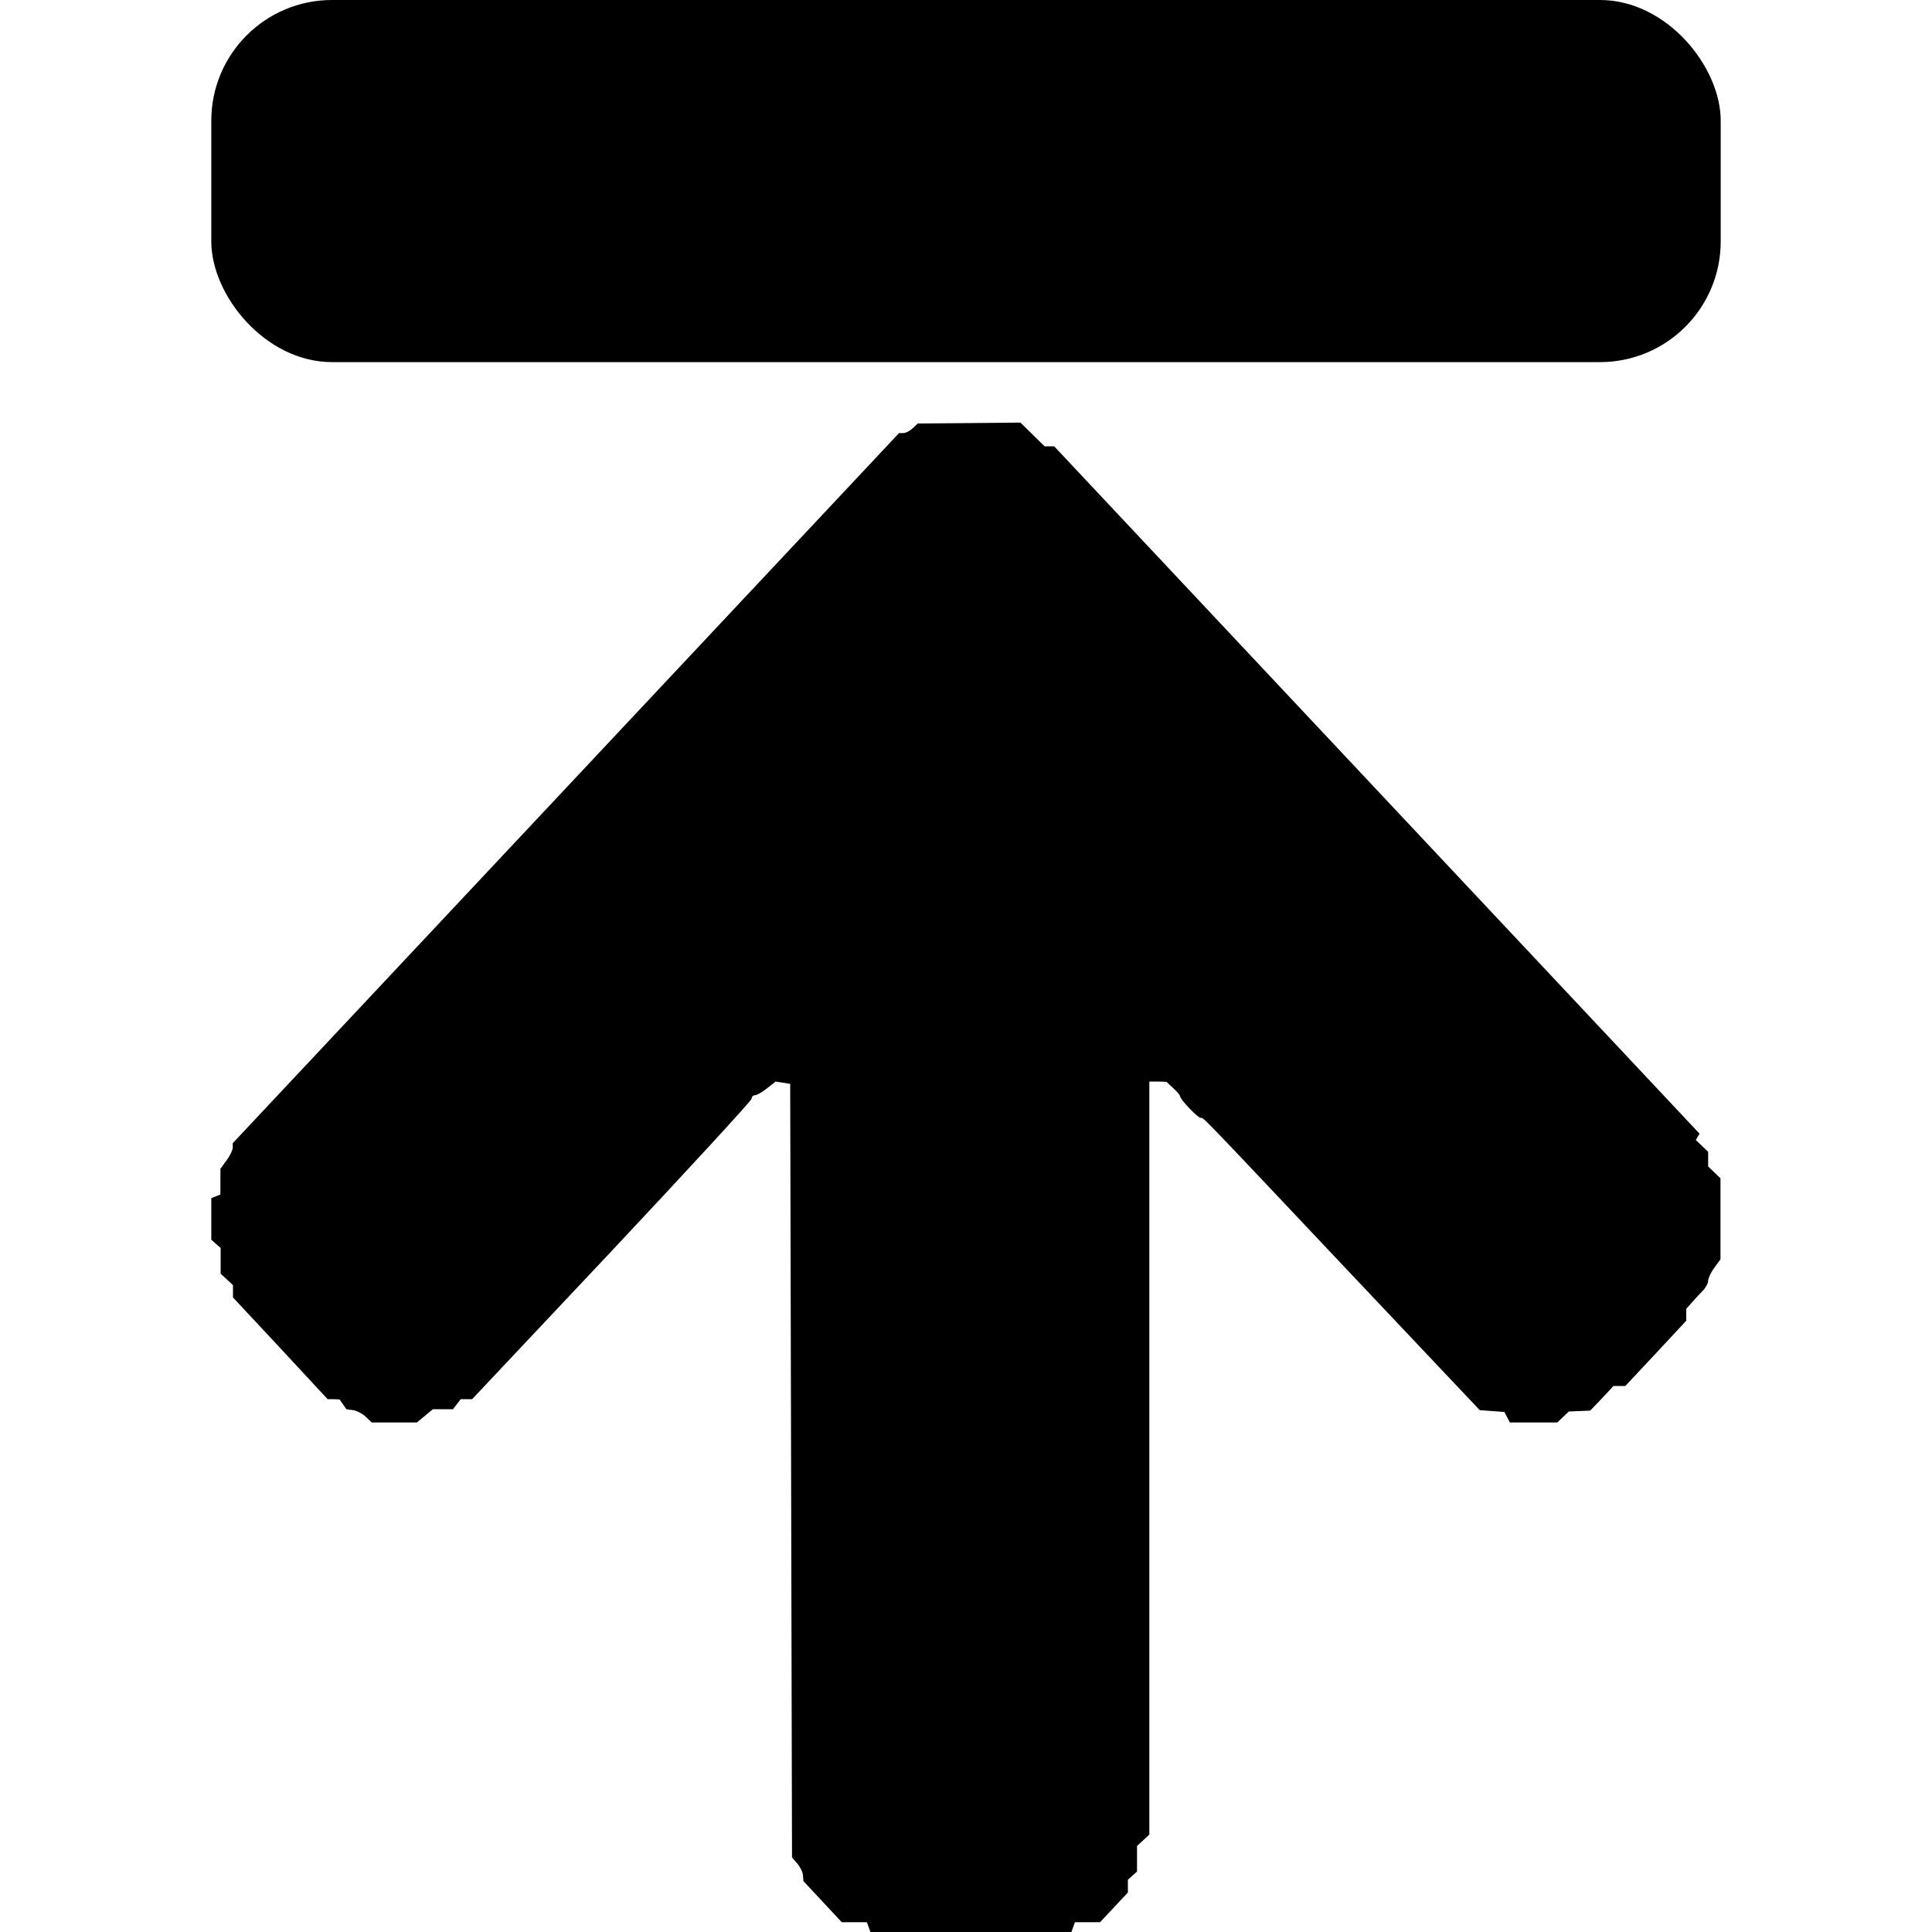 <?xml version="1.0" encoding="UTF-8" standalone="no"?>
<!-- Created with Inkscape (http://www.inkscape.org/) -->

<svg
   width="8.467mm"
   height="8.467mm"
   viewBox="0 0 8.467 8.467"
   version="1.1"
   id="svg20267"
   xml:space="preserve"
   inkscape:version="1.2.2 (732a01da63, 2022-12-09)"
   sodipodi:docname="PageUp.svg"
   xmlns:inkscape="http://www.inkscape.org/namespaces/inkscape"
   xmlns:sodipodi="http://sodipodi.sourceforge.net/DTD/sodipodi-0.dtd"
   xmlns="http://www.w3.org/2000/svg"
   xmlns:svg="http://www.w3.org/2000/svg"><sodipodi:namedview
     id="namedview20269"
     pagecolor="#505050"
     bordercolor="#ffffff"
     borderopacity="1"
     inkscape:showpageshadow="0"
     inkscape:pageopacity="0"
     inkscape:pagecheckerboard="1"
     inkscape:deskcolor="#505050"
     inkscape:document-units="mm"
     showgrid="false"
     inkscape:zoom="4"
     inkscape:cx="52.875"
     inkscape:cy="40"
     inkscape:window-width="1920"
     inkscape:window-height="1017"
     inkscape:window-x="1912"
     inkscape:window-y="-8"
     inkscape:window-maximized="1"
     inkscape:current-layer="layer1" /><defs
     id="defs20264" /><g
     inkscape:label="Layer 1"
     inkscape:groupmode="layer"
     id="layer1"><path
       style="fill:#000000;stroke-width:0.014"
       d="m 3.807,8.446 -0.008,-0.022 h -0.055 -0.055 l -0.084,-0.09 -0.084,-0.09 -0.002,-0.025 c -6.35e-4,-0.014 -0.012,-0.037 -0.025,-0.052 l -0.023,-0.027 -0.004,-1.695 -0.004,-1.695 -0.032,-0.005 -0.032,-0.005 -0.038,0.03 c -0.021,0.017 -0.045,0.03 -0.053,0.03 -0.008,0 -0.014,0.007 -0.014,0.015 0,0.008 -0.276,0.308 -0.613,0.667 L 2.069,6.132 h -0.025 -0.025 l -0.017,0.022 -0.017,0.022 h -0.044 -0.044 l -0.035,0.029 -0.035,0.029 h -0.099 -0.099 L 1.604,6.21 C 1.59,6.196 1.565,6.183 1.548,6.18 L 1.518,6.176 1.503,6.154 1.488,6.133 1.462,6.132 1.436,6.132 1.229,5.909 1.021,5.686 V 5.659 5.632 L 0.994,5.607 0.967,5.582 V 5.525 5.469 L 0.946,5.451 0.926,5.433 v -0.091 -0.091 l 0.02,-0.008 0.02,-0.008 v -0.057 -0.056 l 0.027,-0.037 c 0.015,-0.02 0.027,-0.045 0.027,-0.056 v -0.019 l 1.46,-1.556 1.46,-1.556 0.019,-2.94e-5 c 0.011,-1.3e-5 0.029,-0.01 0.041,-0.021 l 0.022,-0.021 0.225,-0.002 0.225,-0.002 0.053,0.052 0.053,0.052 h 0.021 0.021 l 1.414,1.506 1.414,1.506 -0.008,0.014 -0.008,0.014 0.027,0.026 0.027,0.026 v 0.032 0.032 l 0.027,0.026 0.027,0.026 V 5.342 5.519 l -0.027,0.037 c -0.015,0.02 -0.027,0.046 -0.027,0.057 0,0.011 -0.011,0.031 -0.024,0.044 -0.013,0.013 -0.035,0.037 -0.048,0.052 l -0.024,0.027 V 5.762 5.788 L 7.257,5.931 7.123,6.074 h -0.026 -0.026 l -0.023,0.025 c -0.013,0.014 -0.036,0.038 -0.051,0.054 l -0.028,0.029 -0.047,0.002 -0.047,0.002 -0.025,0.024 -0.025,0.024 H 6.72 6.617 l -0.012,-0.023 -0.012,-0.023 -0.054,-0.004 -0.054,-0.004 L 5.9,5.561 C 5.248,4.87 5.276,4.899 5.262,4.899 c -0.013,0 -0.09,-0.081 -0.09,-0.094 0,-0.005 -0.014,-0.022 -0.031,-0.037 L 5.112,4.741 5.074,4.74 5.037,4.74 V 6.39 8.04 l -0.027,0.025 -0.027,0.025 v 0.056 0.056 l -0.02,0.018 -0.02,0.018 v 0.028 0.028 l -0.061,0.065 -0.061,0.065 h -0.055 -0.055 l -0.008,0.022 -0.008,0.022 H 4.254 3.815 Z"
       id="path22222" /><rect
       style="fill:#000000;stroke-width:9.441;stroke-opacity:0.302"
       id="rect22276"
       width="6.615"
       height="1.587"
       x="0.926"
       y="0"
       ry="0.529"
       rx="0.529" /></g></svg>
